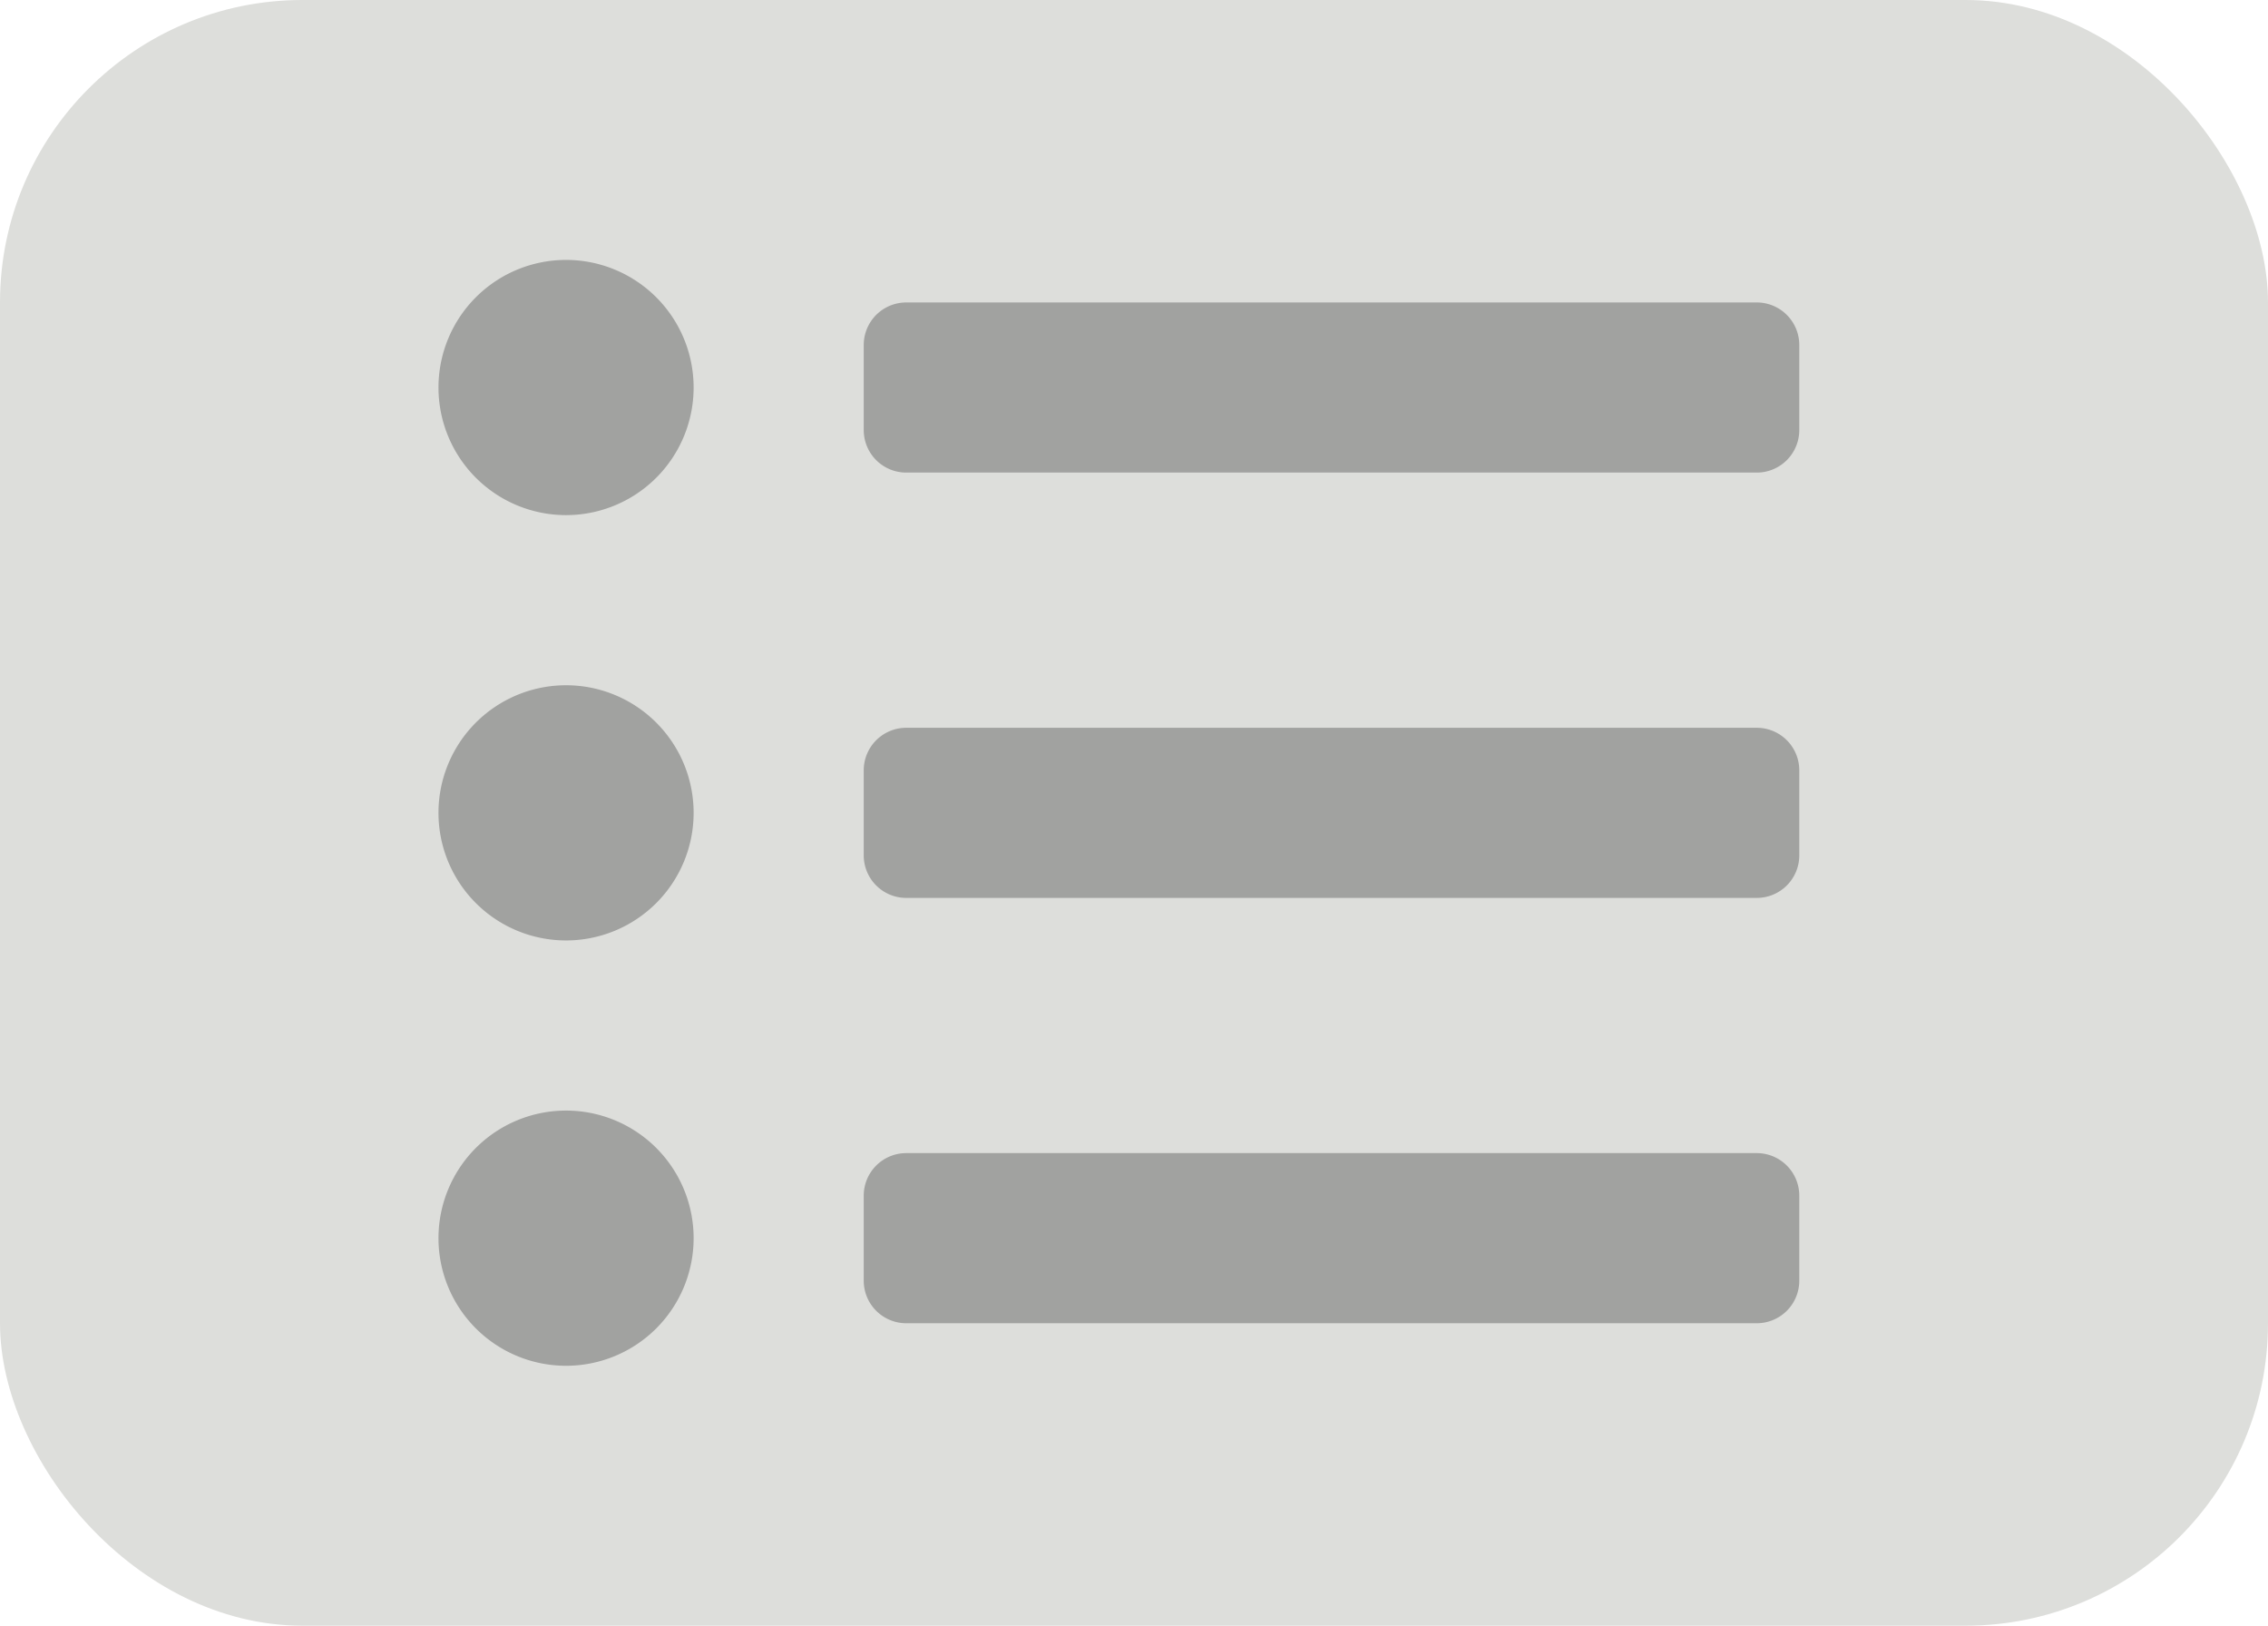 <svg xmlns="http://www.w3.org/2000/svg" width="60" height="43" viewBox="0 0 60 43"><defs><style>.a{fill:#dddedb;}.b{fill:rgba(112,112,112,0.54);}</style></defs><g transform="translate(-1355 -452)"><rect class="a" width="60" height="43" rx="8" transform="translate(1355 452)"/><path class="b" d="M3.375,3.375A3.375,3.375,0,1,0,6.75,6.75,3.375,3.375,0,0,0,3.375,3.375Zm0,11.25A3.375,3.375,0,1,0,6.75,18a3.375,3.375,0,0,0-3.375-3.375Zm0,11.25A3.375,3.375,0,1,0,6.75,29.25a3.375,3.375,0,0,0-3.375-3.375ZM34.875,27h-22.5a1.125,1.125,0,0,0-1.125,1.125v2.25A1.125,1.125,0,0,0,12.375,31.5h22.5A1.125,1.125,0,0,0,36,30.375v-2.25A1.125,1.125,0,0,0,34.875,27Zm0-22.5h-22.5A1.125,1.125,0,0,0,11.25,5.625v2.25A1.125,1.125,0,0,0,12.375,9h22.5A1.125,1.125,0,0,0,36,7.875V5.625A1.125,1.125,0,0,0,34.875,4.5Zm0,11.25h-22.5a1.125,1.125,0,0,0-1.125,1.125v2.25a1.125,1.125,0,0,0,1.125,1.125h22.5A1.125,1.125,0,0,0,36,19.125v-2.25A1.125,1.125,0,0,0,34.875,15.75Z" transform="translate(1366.6 455.5)"/></g></svg>
